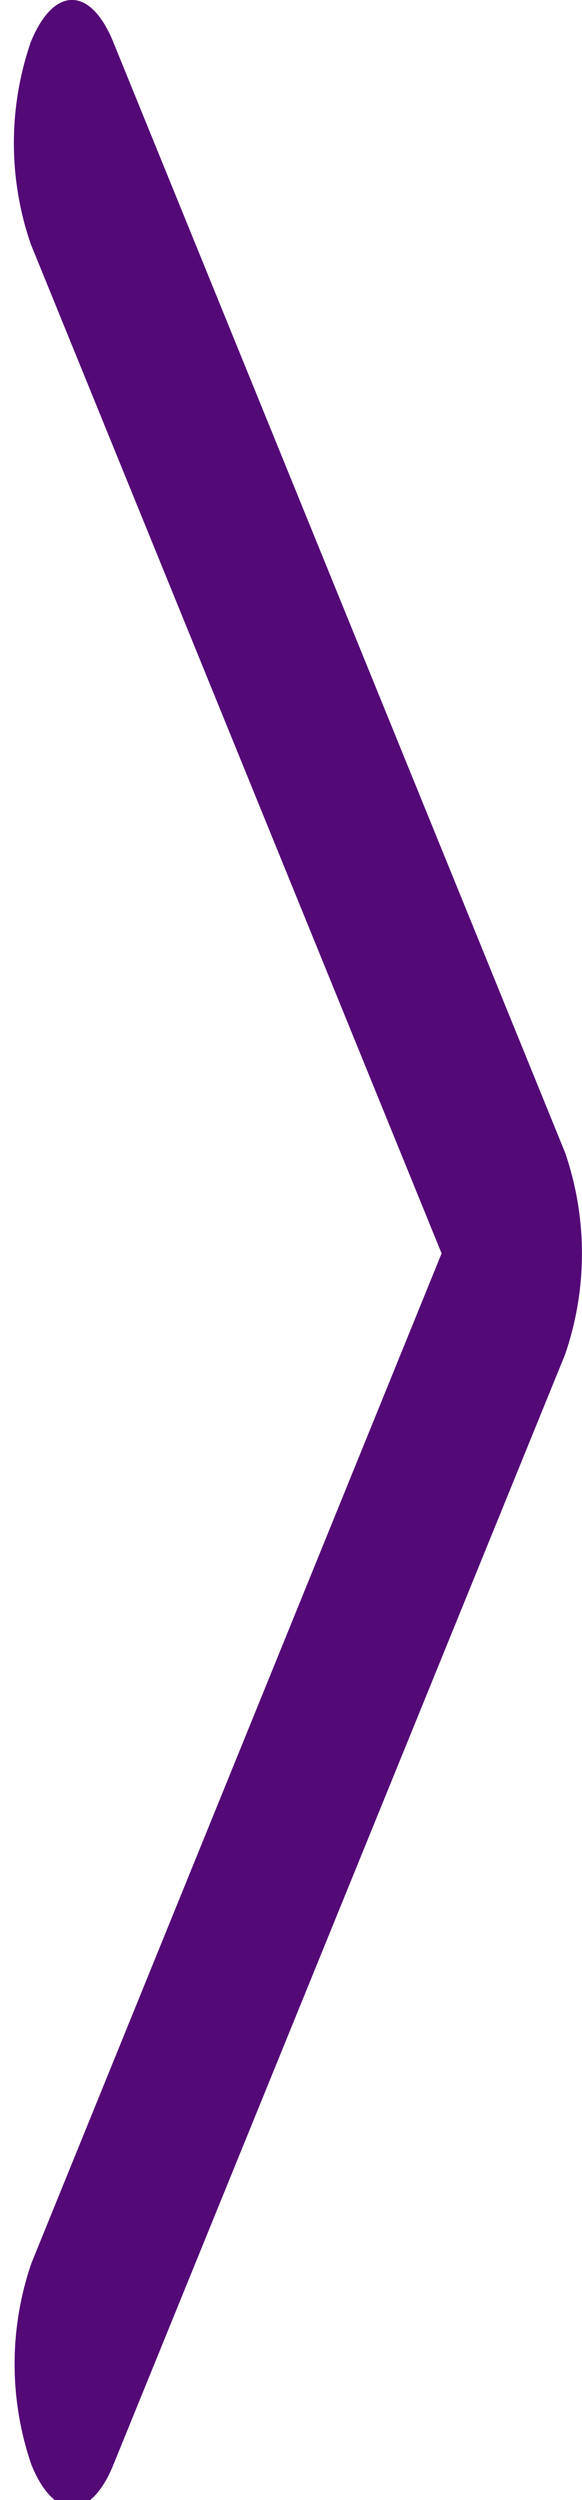 <svg id="a21dea65-7e11-4aa6-8fb9-ed95f87d00de" data-name="Слой 1" xmlns="http://www.w3.org/2000/svg" viewBox="0 0 24 103"><defs><style>.a983fd1b-70c8-4265-94ca-2b17fb5251e6{fill:#530a76;}</style></defs><path class="a983fd1b-70c8-4265-94ca-2b17fb5251e6" d="M3,103.29c-.61,0-1.23-.58-1.7-1.73a12.78,12.78,0,0,1,0-8.33L18.21,51.64,1.27,10.06a12.78,12.78,0,0,1,0-8.33c.94-2.31,2.46-2.31,3.4,0L23.3,47.48a12.78,12.78,0,0,1,0,8.33L4.67,101.56C4.2,102.71,3.58,103.29,3,103.29Z"/></svg>